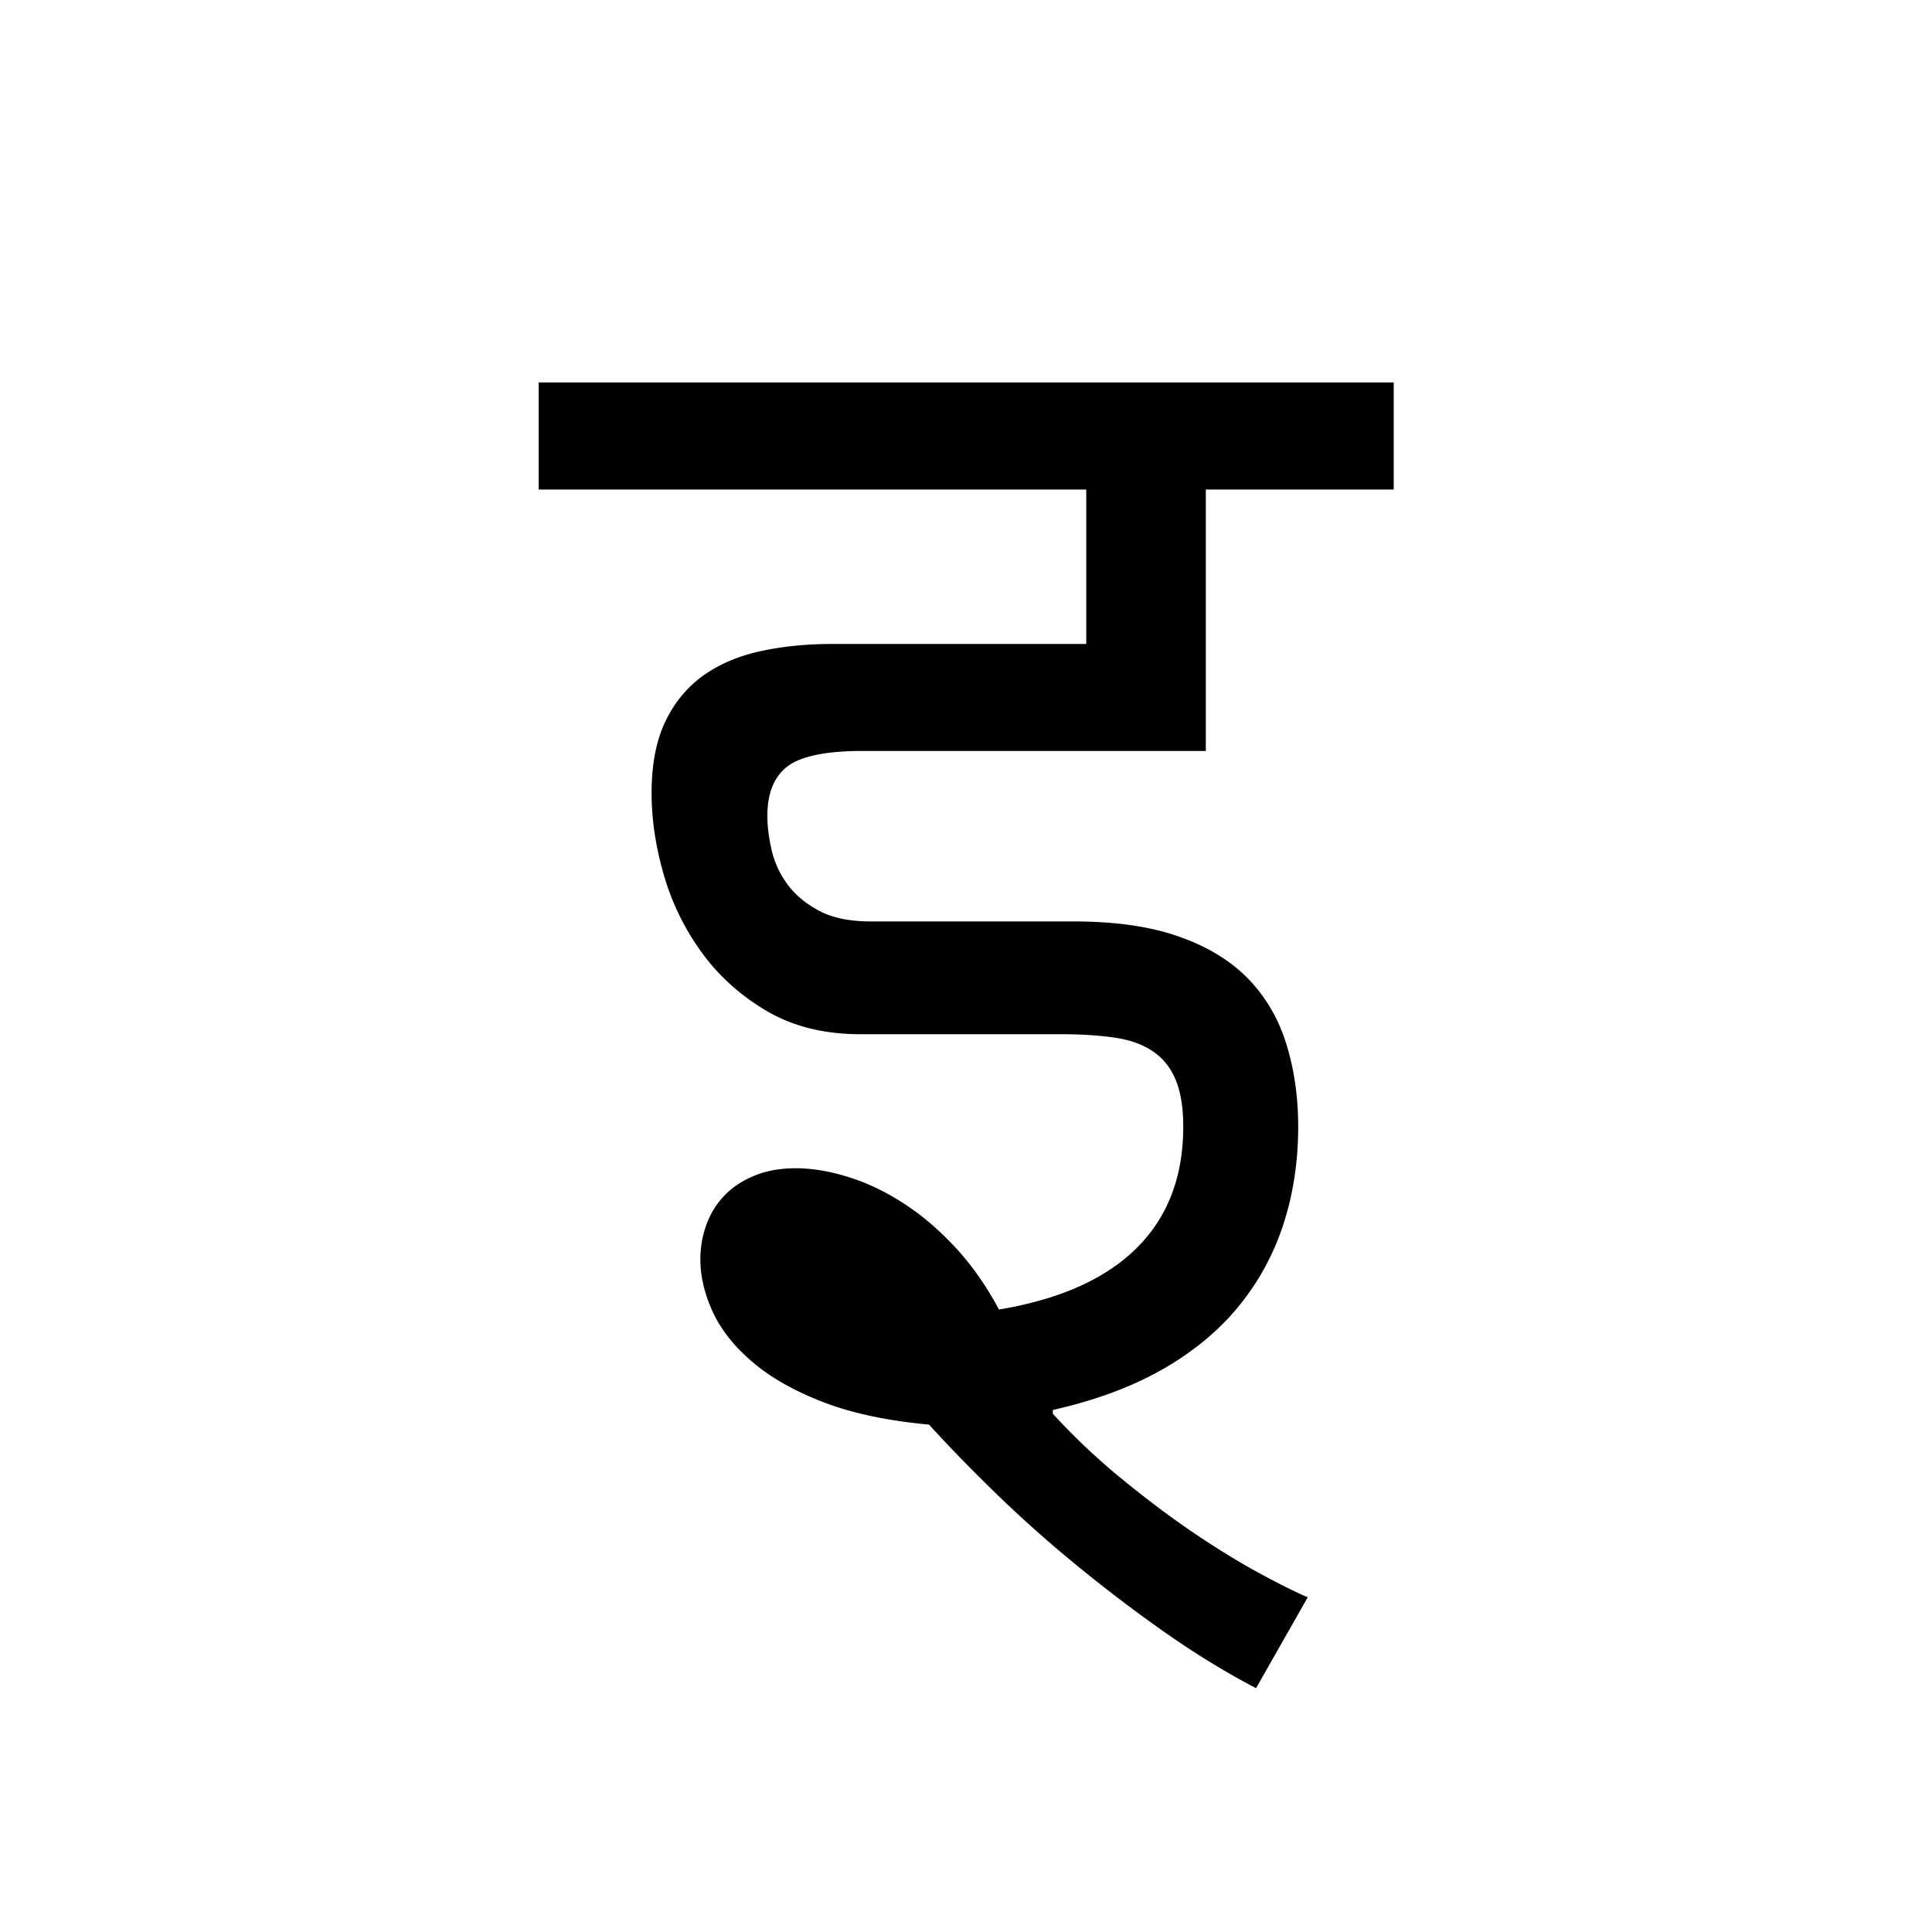 <?xml version='1.0' encoding='UTF-8'?>
<svg xmlns="http://www.w3.org/2000/svg" xmlns:xlink="http://www.w3.org/1999/xlink" width="250px" height="250px" viewBox="0 0 250 250" y="0px" x="0px" enable-background="new 0 0 250 250"><defs><symbol overflow="visible" id="efc1beffa"><path d="M63.14-7.547v.484a85.634 85.634 0 0 0 9.141 8.61c3.207 2.613 6.301 4.926 9.281 6.937 2.989 2.008 5.754 3.704 8.297 5.079 2.54 1.382 4.63 2.425 6.266 3.124l-6.688 11.766c-3.96-2.074-7.902-4.492-11.828-7.25a190.744 190.744 0 0 1-11.406-8.672 163.806 163.806 0 0 1-10.375-9.234C52.598.16 49.695-2.82 47.125-5.656c-5.406-.5-9.98-1.473-13.719-2.922-3.742-1.445-6.789-3.176-9.14-5.188-2.356-2.007-4.07-4.175-5.141-6.5-1.063-2.32-1.594-4.582-1.594-6.78 0-1.571.266-3.079.797-4.517a10.579 10.579 0 0 1 2.344-3.765c1.039-1.07 2.332-1.922 3.875-2.547 1.539-.633 3.316-.953 5.328-.953 2.133 0 4.41.383 6.828 1.14 2.414.75 4.785 1.883 7.11 3.391 2.332 1.5 4.566 3.402 6.703 5.703 2.132 2.293 4.02 4.977 5.656 8.047 7.851-1.312 13.789-3.96 17.812-7.953 4.02-3.988 6.032-9.223 6.032-15.703 0-2.508-.336-4.547-1-6.11-.657-1.57-1.649-2.796-2.97-3.671-1.312-.883-2.96-1.47-4.937-1.75-1.98-.29-4.293-.438-6.937-.438H38.266c-4.657 0-8.684-.988-12.078-2.969-3.387-1.976-6.196-4.488-8.422-7.53a32.25 32.25 0 0 1-4.953-10.079c-1.063-3.676-1.594-7.21-1.594-10.61 0-3.706.594-6.8 1.781-9.28 1.195-2.477 2.832-4.458 4.906-5.938 2.07-1.477 4.535-2.531 7.39-3.156 2.864-.625 5.958-.938 9.282-.938h32.89v-19.984H-3.39v-13.86H107.25v13.86H82.937v33.828h-44.39c-4.719 0-7.961.664-9.719 1.984-1.75 1.324-2.625 3.461-2.625 6.406 0 1.387.188 2.883.563 4.485a11.99 11.99 0 0 0 2.062 4.422c1.008 1.355 2.379 2.492 4.11 3.406 1.726.906 3.94 1.36 6.64 1.36h26.297c5.406 0 9.957.663 13.656 1.984 3.707 1.312 6.692 3.148 8.953 5.5 2.258 2.355 3.891 5.168 4.891 8.437 1.008 3.262 1.516 6.809 1.516 10.64 0 4.47-.633 8.653-1.891 12.548a32.538 32.538 0 0 1-5.734 10.593c-2.575 3.18-5.856 5.915-9.844 8.204-3.992 2.293-8.75 4.062-14.281 5.312zm0 0"/></symbol></defs><use xlink:href="#efc1beffa" x="73.095" y="190"/></svg>